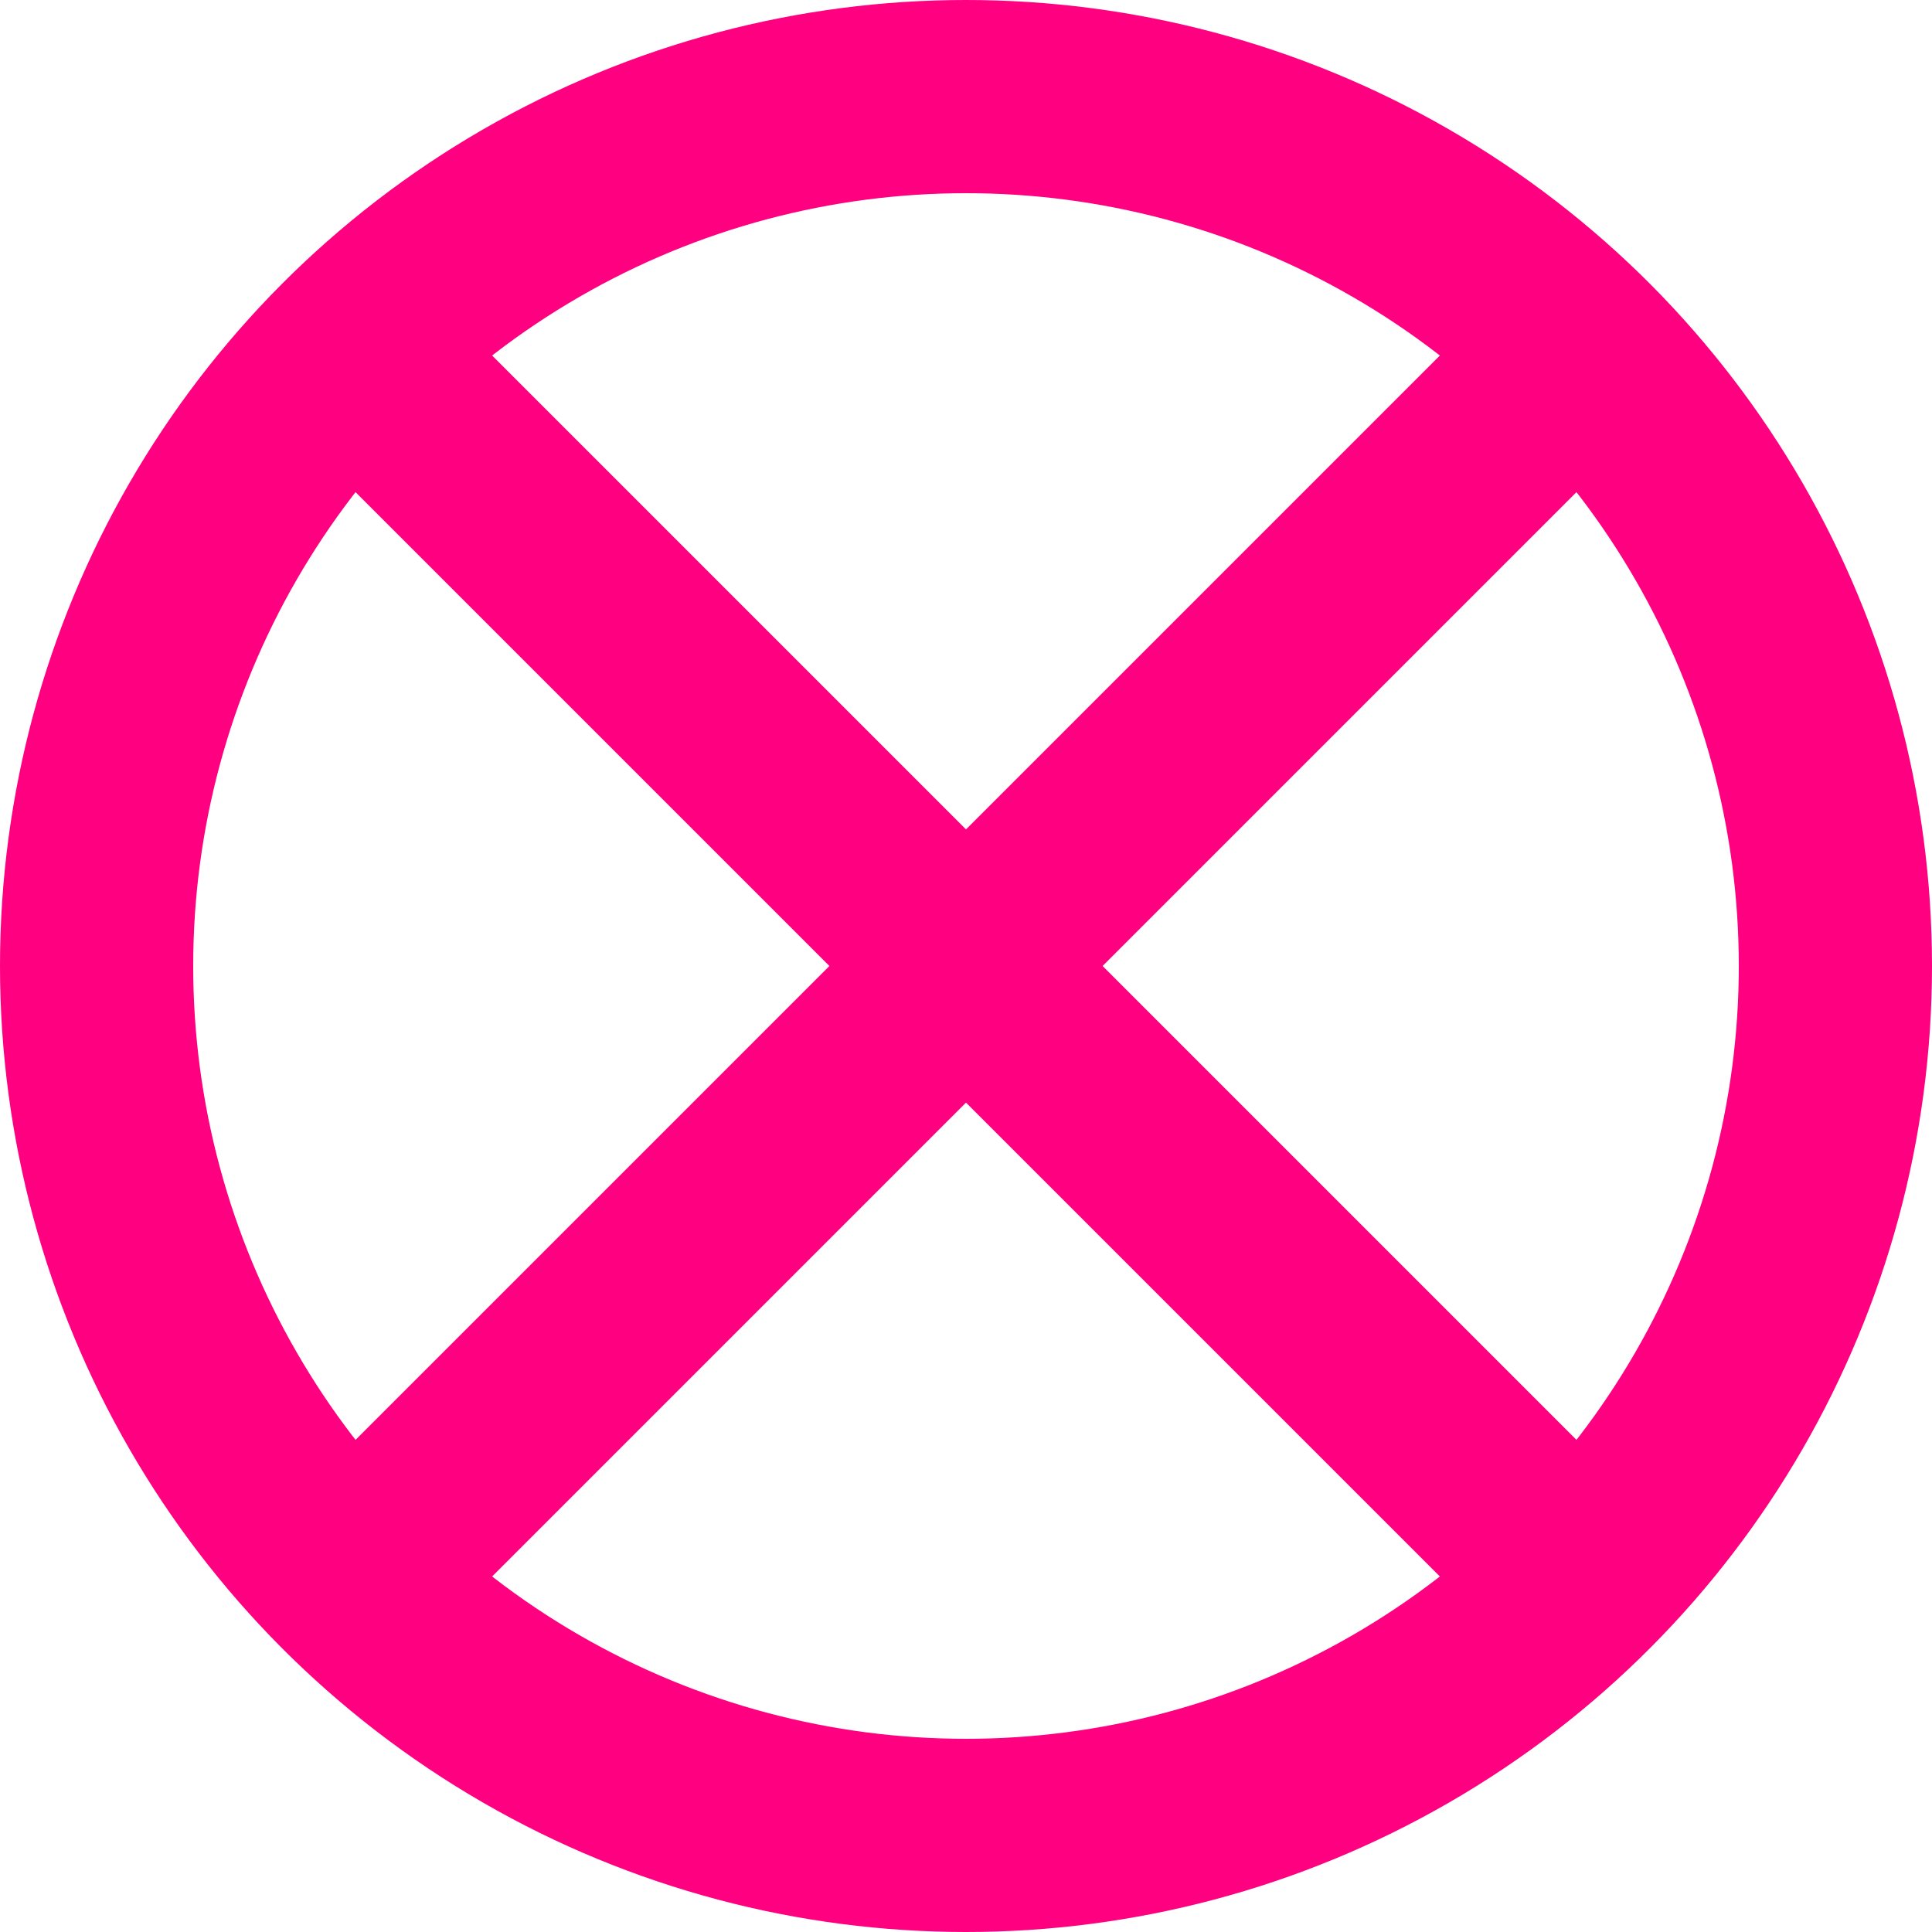<svg width="40" height="40" viewBox="0 0 40 40" fill="none" xmlns="http://www.w3.org/2000/svg">
  <path d="M8 32L32 8M8 8L32 32" stroke="#FF0080" stroke-width="4" stroke-linecap="round"/>
  <circle cx="20" cy="20" r="18" stroke="#FF0080" stroke-width="4" fill="none"/>
</svg>
